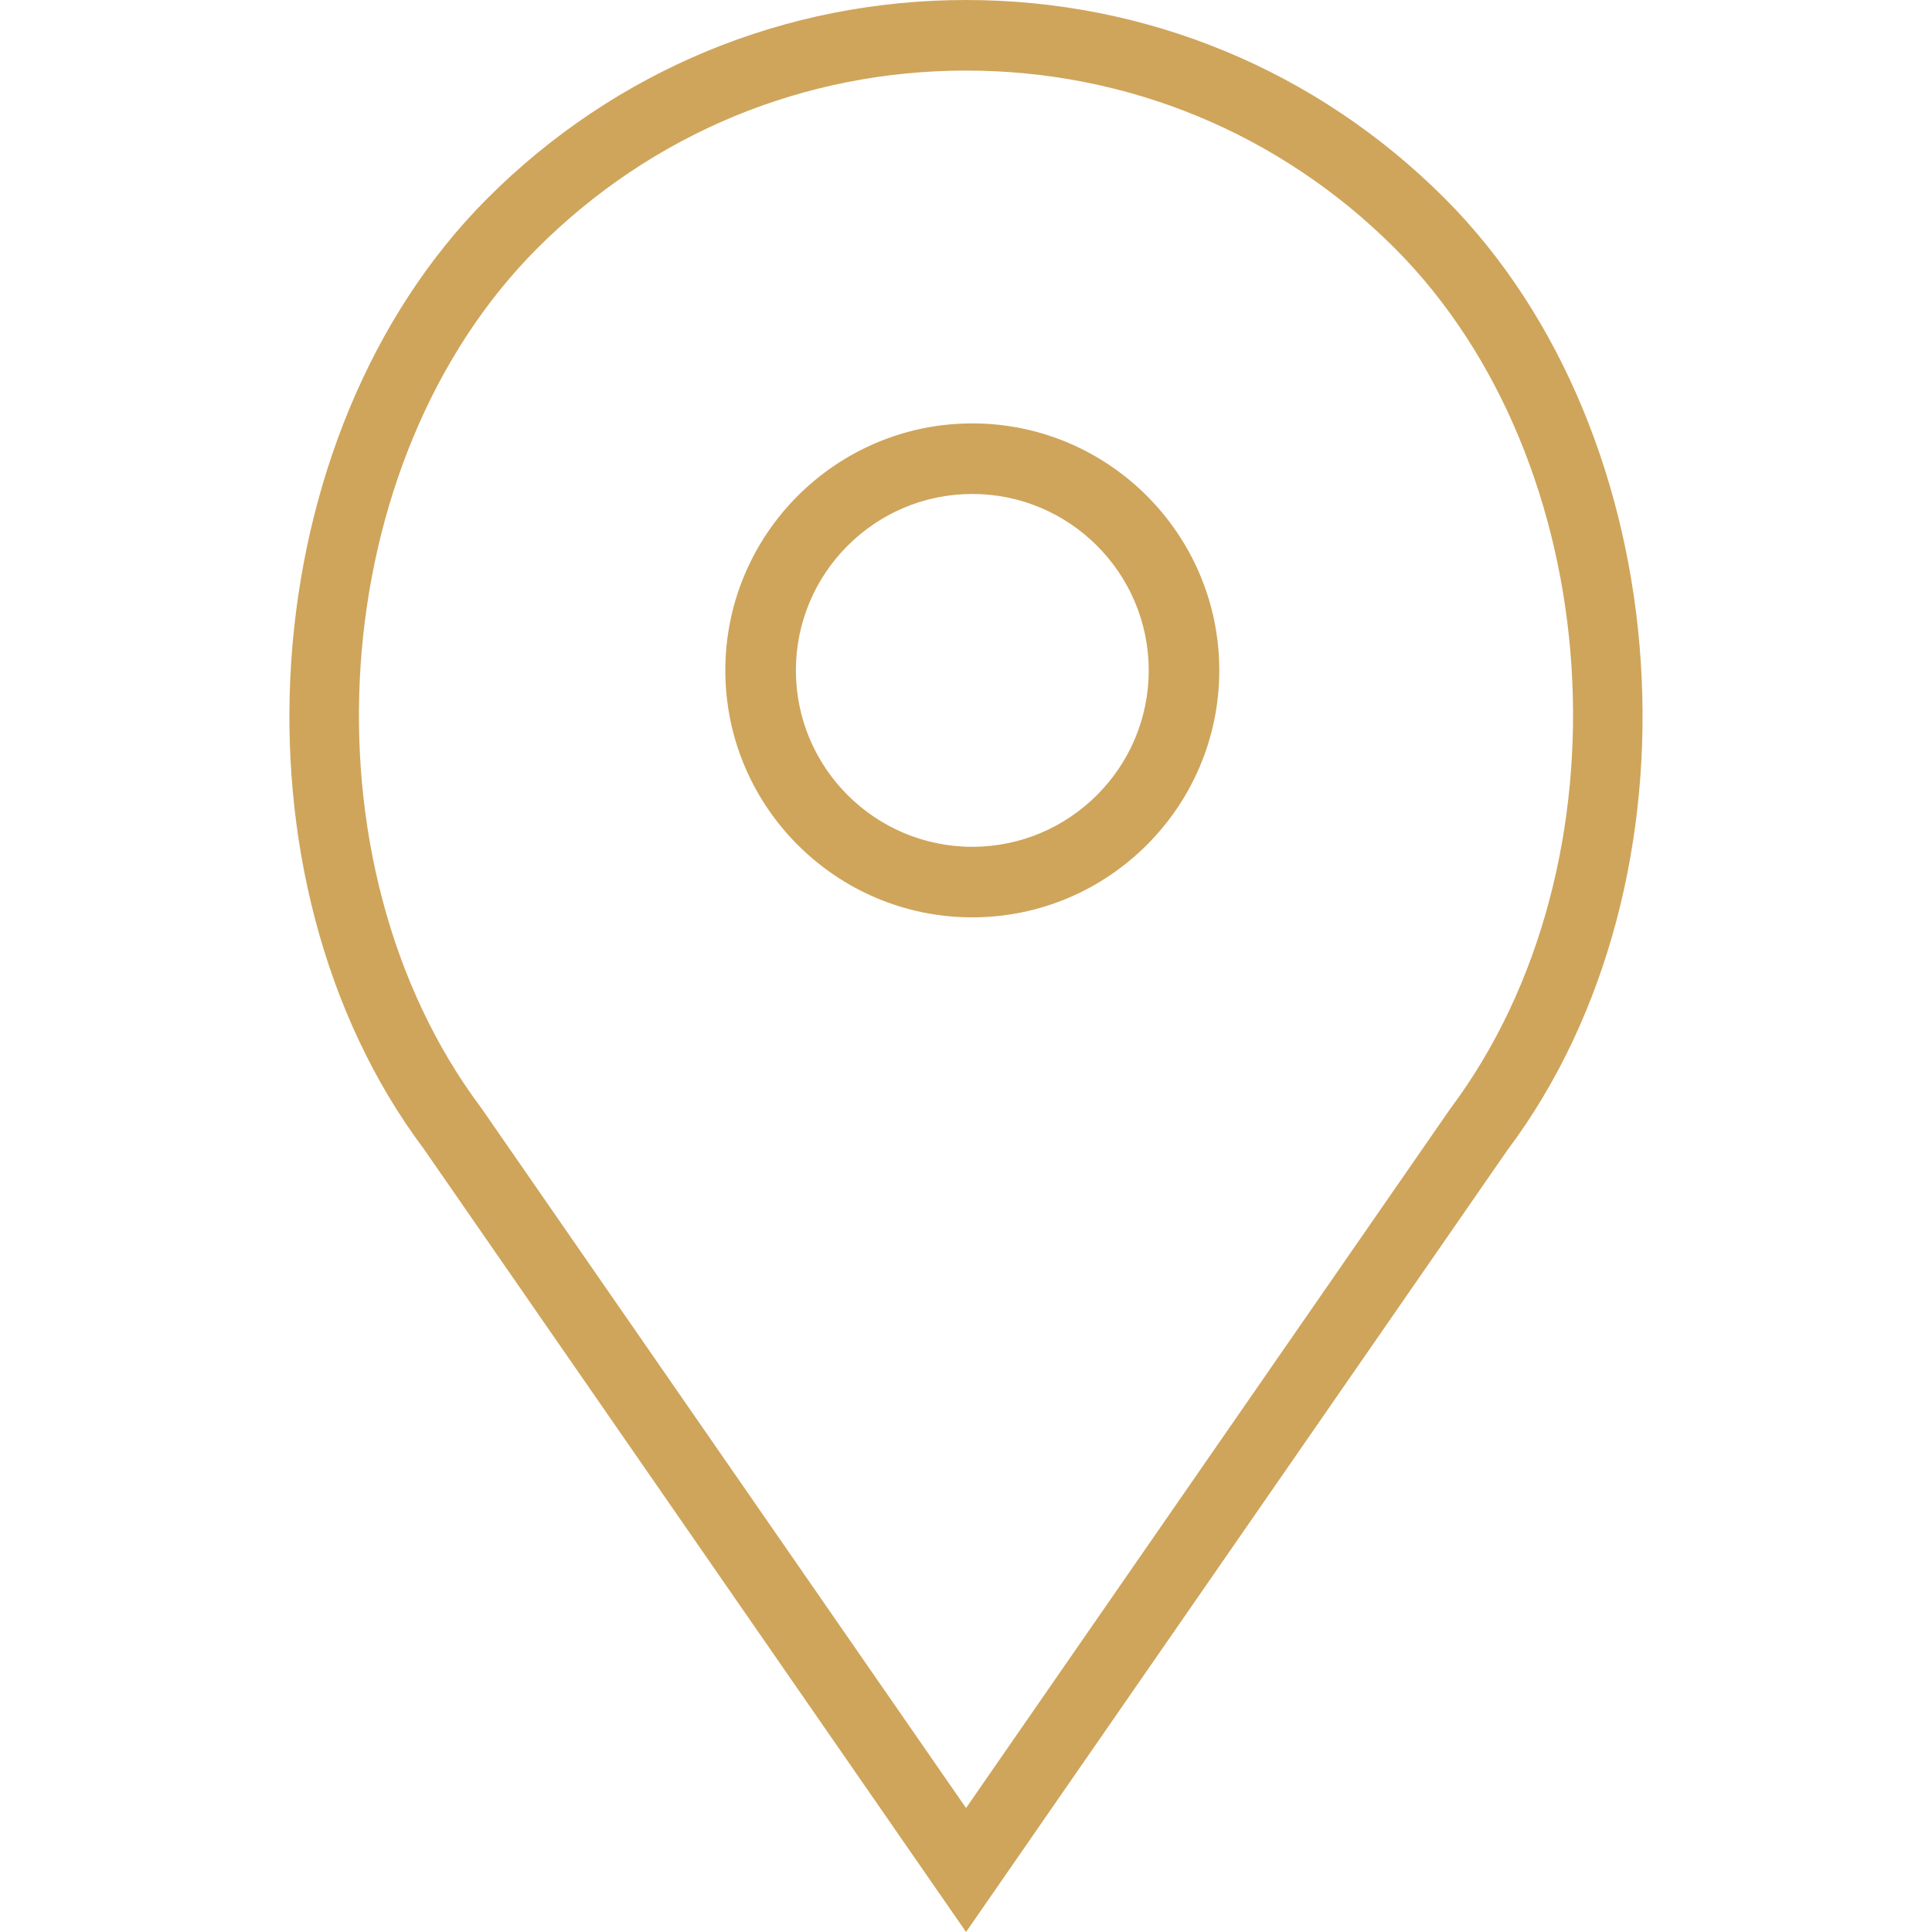 <svg width="40" height="40" viewBox="0 0 40 40" fill="none" xmlns="http://www.w3.org/2000/svg">
<path d="M20.13 8.766C17.311 8.766 15.017 11.061 15.017 13.88C15.017 16.699 17.311 18.993 20.13 18.993C22.949 18.993 25.244 16.699 25.244 13.88C25.244 11.061 22.949 8.766 20.13 8.766ZM20.13 17.532C18.116 17.532 16.478 15.894 16.478 13.88C16.478 11.866 18.116 10.227 20.13 10.227C22.144 10.227 23.783 11.866 23.783 13.88C23.783 15.894 22.144 17.532 20.13 17.532Z" fill="#CFA55B"/>
<path d="M29.907 4.103C27.261 1.457 23.743 0 20.001 0C16.259 0 12.741 1.457 10.095 4.103C5.199 8.999 4.59 18.211 8.778 23.792L20.001 40L31.208 23.814C35.412 18.211 34.803 8.999 29.907 4.103ZM30.023 22.96L20.001 37.433L9.963 22.938C6.165 17.874 6.71 9.555 11.129 5.136C13.499 2.766 16.649 1.461 20.001 1.461C23.353 1.461 26.503 2.766 28.874 5.136C33.293 9.555 33.837 17.874 30.023 22.96Z" fill="#CFA55B"/>
</svg>
